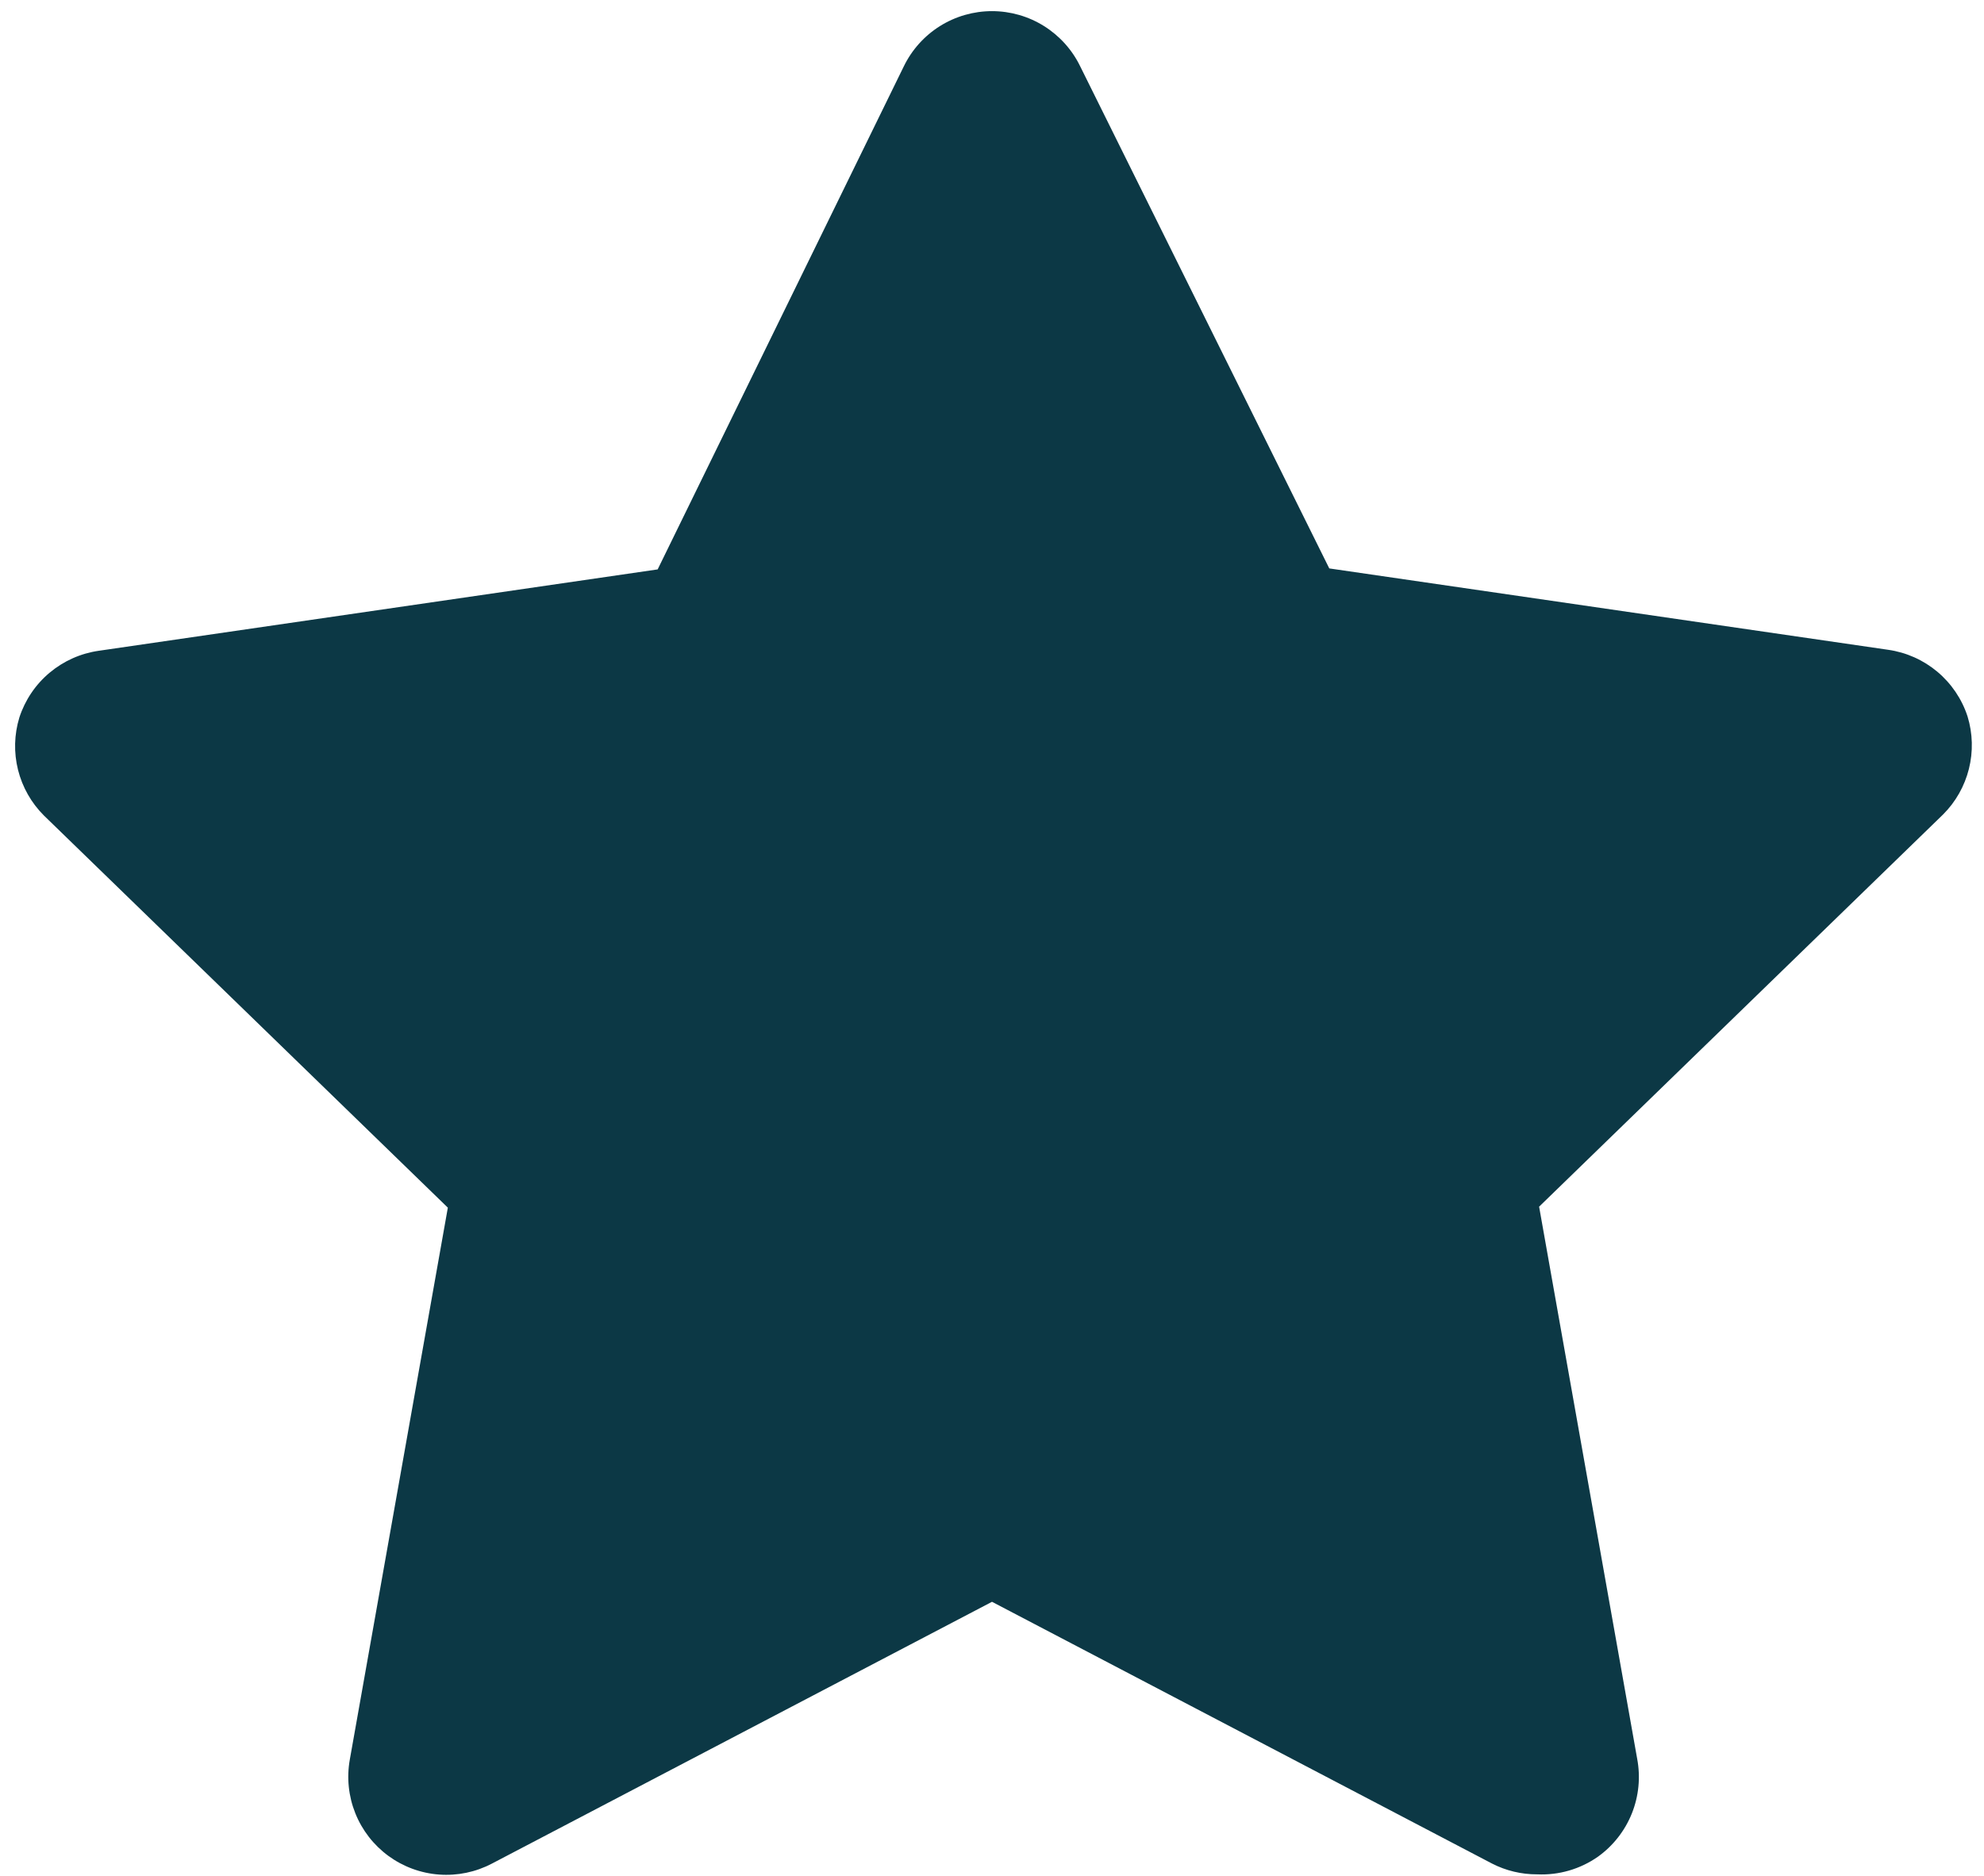 <svg width="129" height="122" viewBox="0 0 129 122" fill="none" xmlns="http://www.w3.org/2000/svg">
<path d="M99.945 121.875C98.926 121.879 97.92 121.639 97.013 121.174L64.5 104.153L31.988 121.174C30.932 121.729 29.741 121.977 28.552 121.889C27.362 121.801 26.221 121.382 25.258 120.678C24.295 119.974 23.549 119.014 23.105 117.907C22.66 116.8 22.535 115.591 22.744 114.416L29.119 78.525L2.854 53.025C2.034 52.207 1.453 51.182 1.172 50.059C0.891 48.936 0.922 47.757 1.26 46.65C1.63 45.517 2.309 44.51 3.222 43.744C4.135 42.978 5.244 42.483 6.424 42.315L42.761 37.024L58.763 4.32C59.285 3.242 60.1 2.333 61.114 1.697C62.129 1.061 63.303 0.724 64.5 0.724C65.698 0.724 66.871 1.061 67.886 1.697C68.9 2.333 69.716 3.242 70.238 4.32L86.43 36.96L122.768 42.251C123.947 42.419 125.057 42.914 125.969 43.68C126.882 44.447 127.562 45.453 127.931 46.586C128.27 47.694 128.3 48.872 128.019 49.995C127.738 51.118 127.157 52.144 126.338 52.961L100.073 78.461L106.448 114.353C106.675 115.548 106.556 116.783 106.104 117.913C105.652 119.042 104.887 120.019 103.898 120.728C102.743 121.537 101.353 121.94 99.945 121.875Z" fill="#0C3845"/>
</svg>
